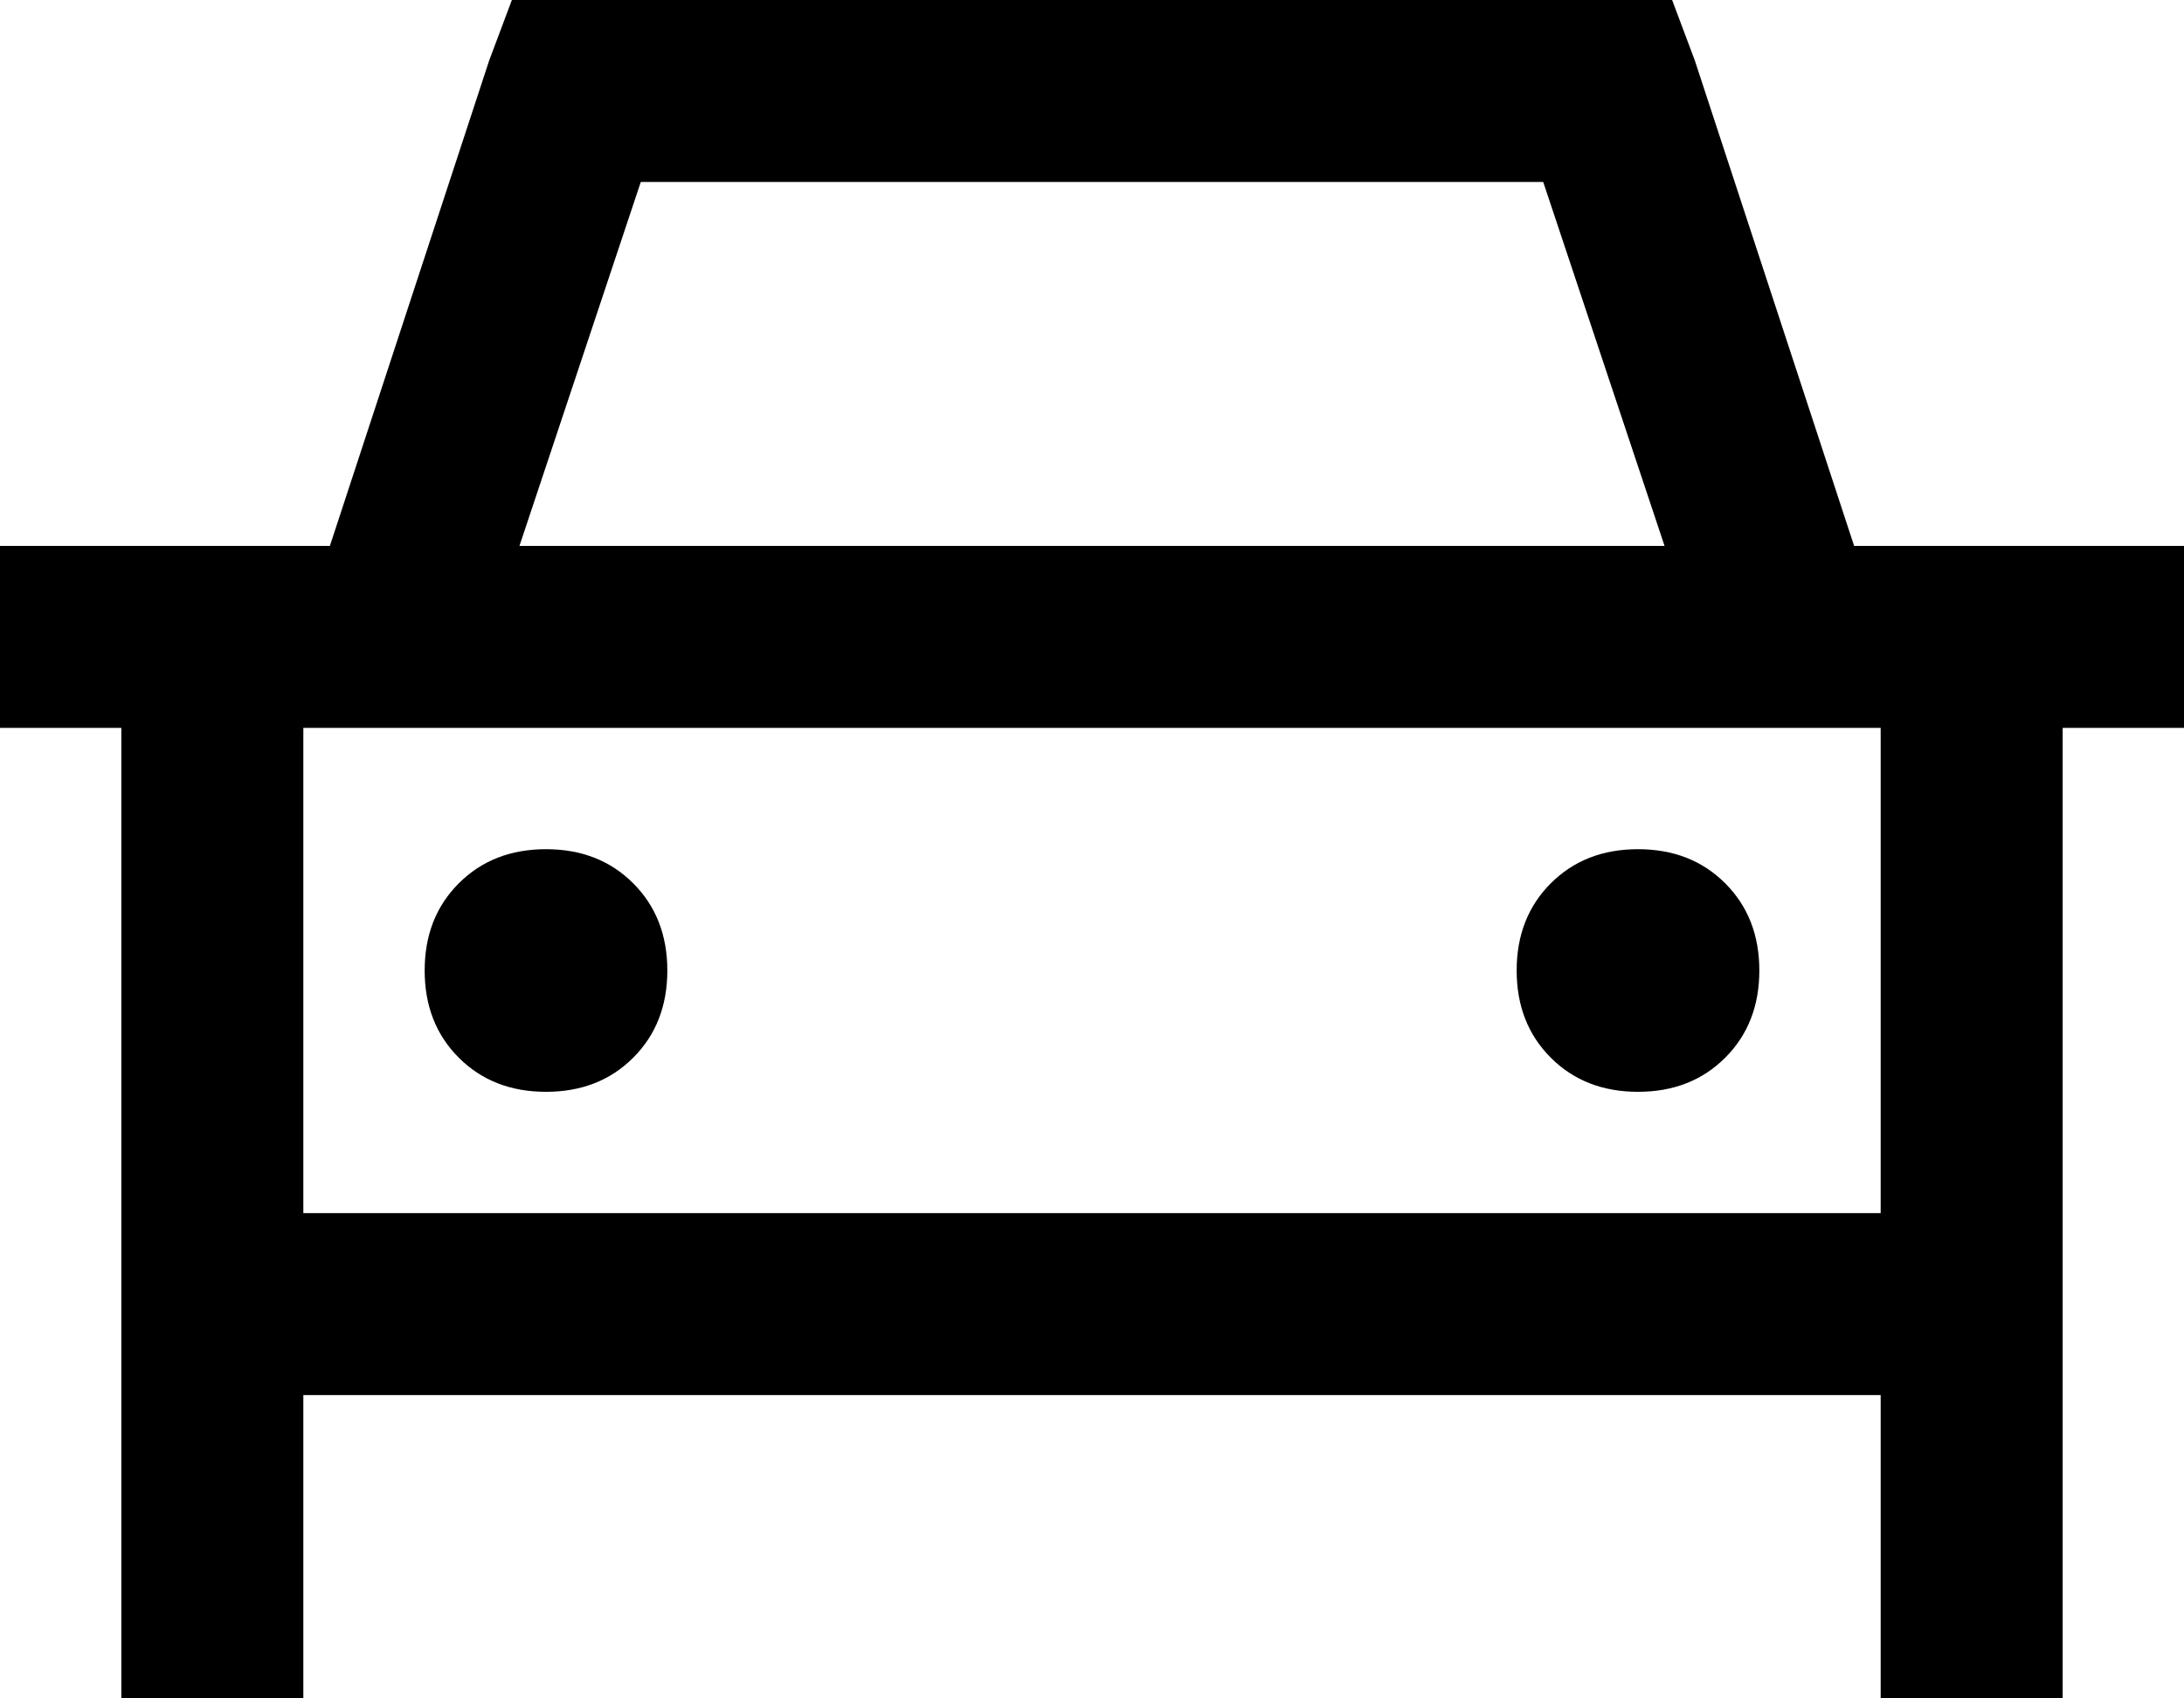 <svg xmlns="http://www.w3.org/2000/svg" viewBox="0 0 576 448">
    <path d="M 152 0 L 135 0 L 129 16 L 87 144 L 80 144 L 32 144 L 0 144 L 0 192 L 32 192 L 32 320 L 32 368 L 32 448 L 80 448 L 80 368 L 496 368 L 496 448 L 544 448 L 544 368 L 544 320 L 544 192 L 576 192 L 576 144 L 544 144 L 496 144 L 489 144 L 447 16 L 441 0 L 424 0 L 152 0 L 152 0 Z M 480 192 L 496 192 L 496 320 L 80 320 L 80 192 L 96 192 L 480 192 L 480 192 Z M 439 144 L 137 144 L 169 48 L 407 48 L 439 144 L 439 144 Z M 176 256 Q 176 242 167 233 L 167 233 Q 158 224 144 224 Q 130 224 121 233 Q 112 242 112 256 Q 112 270 121 279 Q 130 288 144 288 Q 158 288 167 279 Q 176 270 176 256 L 176 256 Z M 432 288 Q 446 288 455 279 L 455 279 Q 464 270 464 256 Q 464 242 455 233 Q 446 224 432 224 Q 418 224 409 233 Q 400 242 400 256 Q 400 270 409 279 Q 418 288 432 288 L 432 288 Z"/>
</svg>
